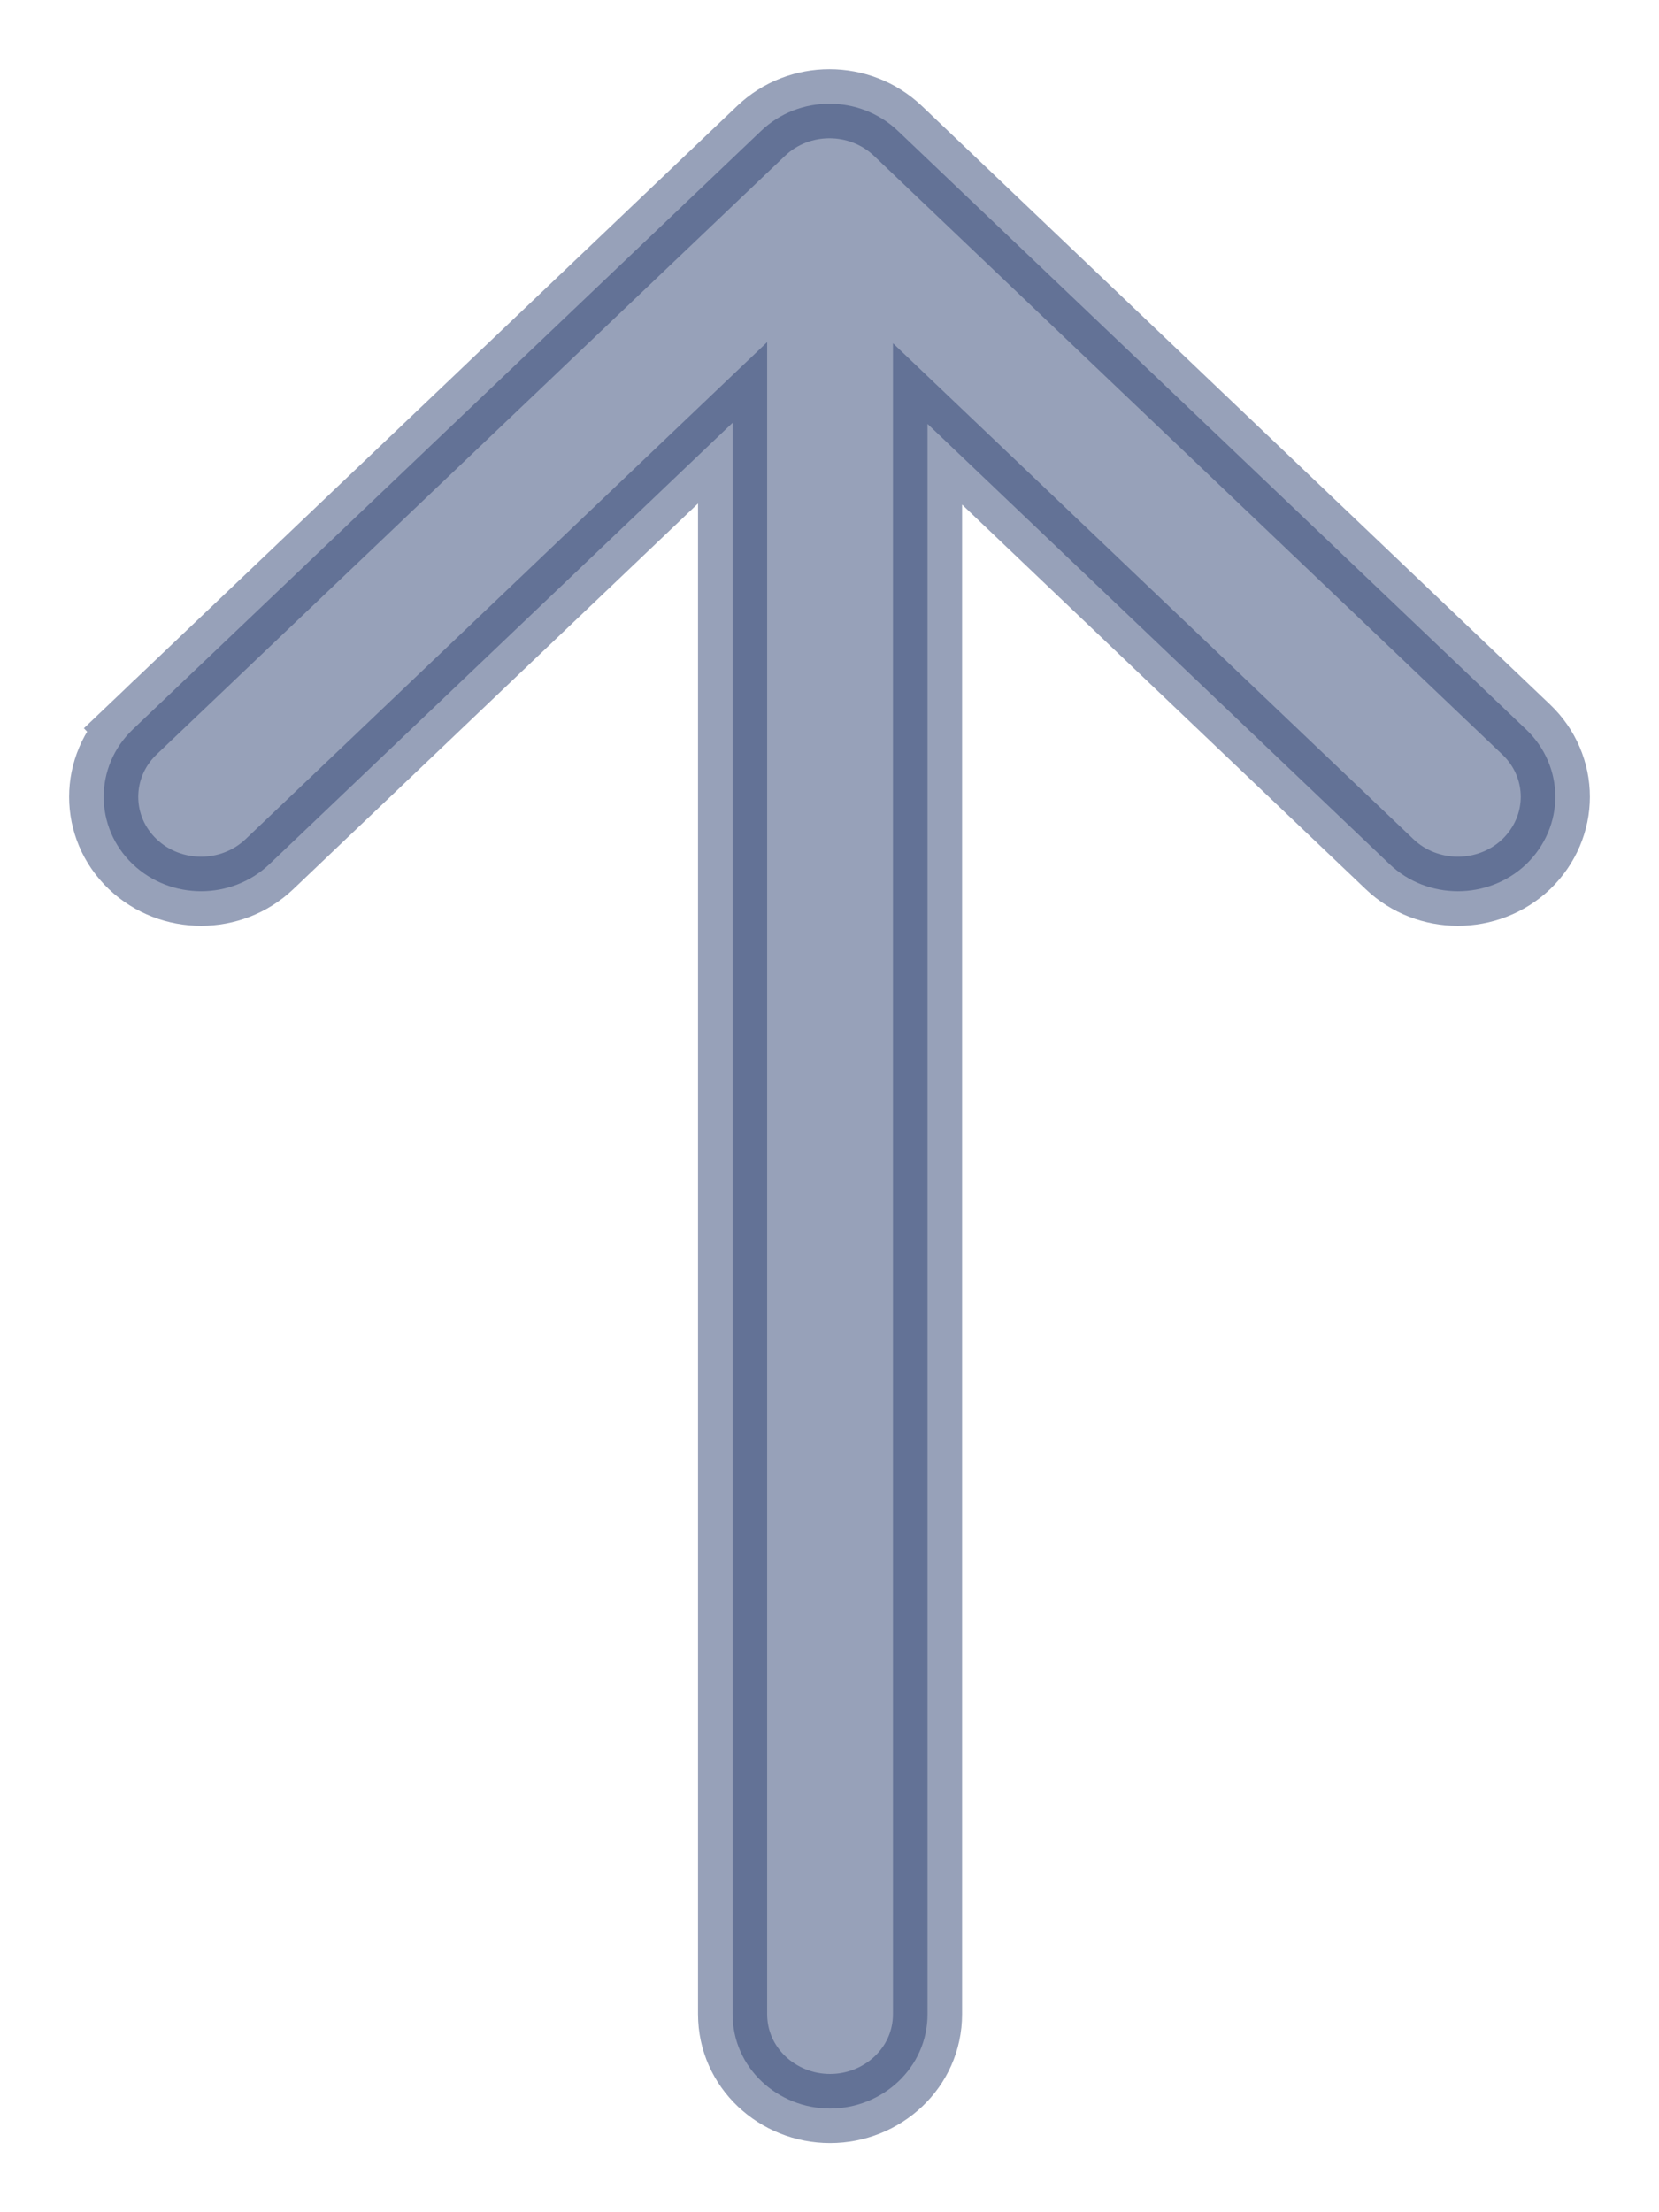 <svg width="12" height="16" viewBox="0 0 12 16" fill="none" xmlns="http://www.w3.org/2000/svg">
<path opacity="0.5" d="M0.96 5.276L1.131 5.456L0.96 5.276C0.68 5.544 0.68 5.983 0.96 6.25L0.961 6.251C1.235 6.511 1.674 6.511 1.948 6.251L1.948 6.251L5.299 3.058L5.299 14.567C5.299 14.956 5.626 15.25 6.004 15.25C6.382 15.25 6.709 14.956 6.709 14.567L6.709 3.066L10.052 6.251C10.325 6.511 10.765 6.511 11.039 6.251L11.039 6.251L11.041 6.249C11.177 6.117 11.25 5.942 11.25 5.763C11.25 5.585 11.178 5.408 11.039 5.276L6.494 0.946C6.219 0.685 5.78 0.685 5.506 0.946L0.96 5.276Z" fill="#314474" stroke="#314474" stroke-width="0.5"/>
</svg>
